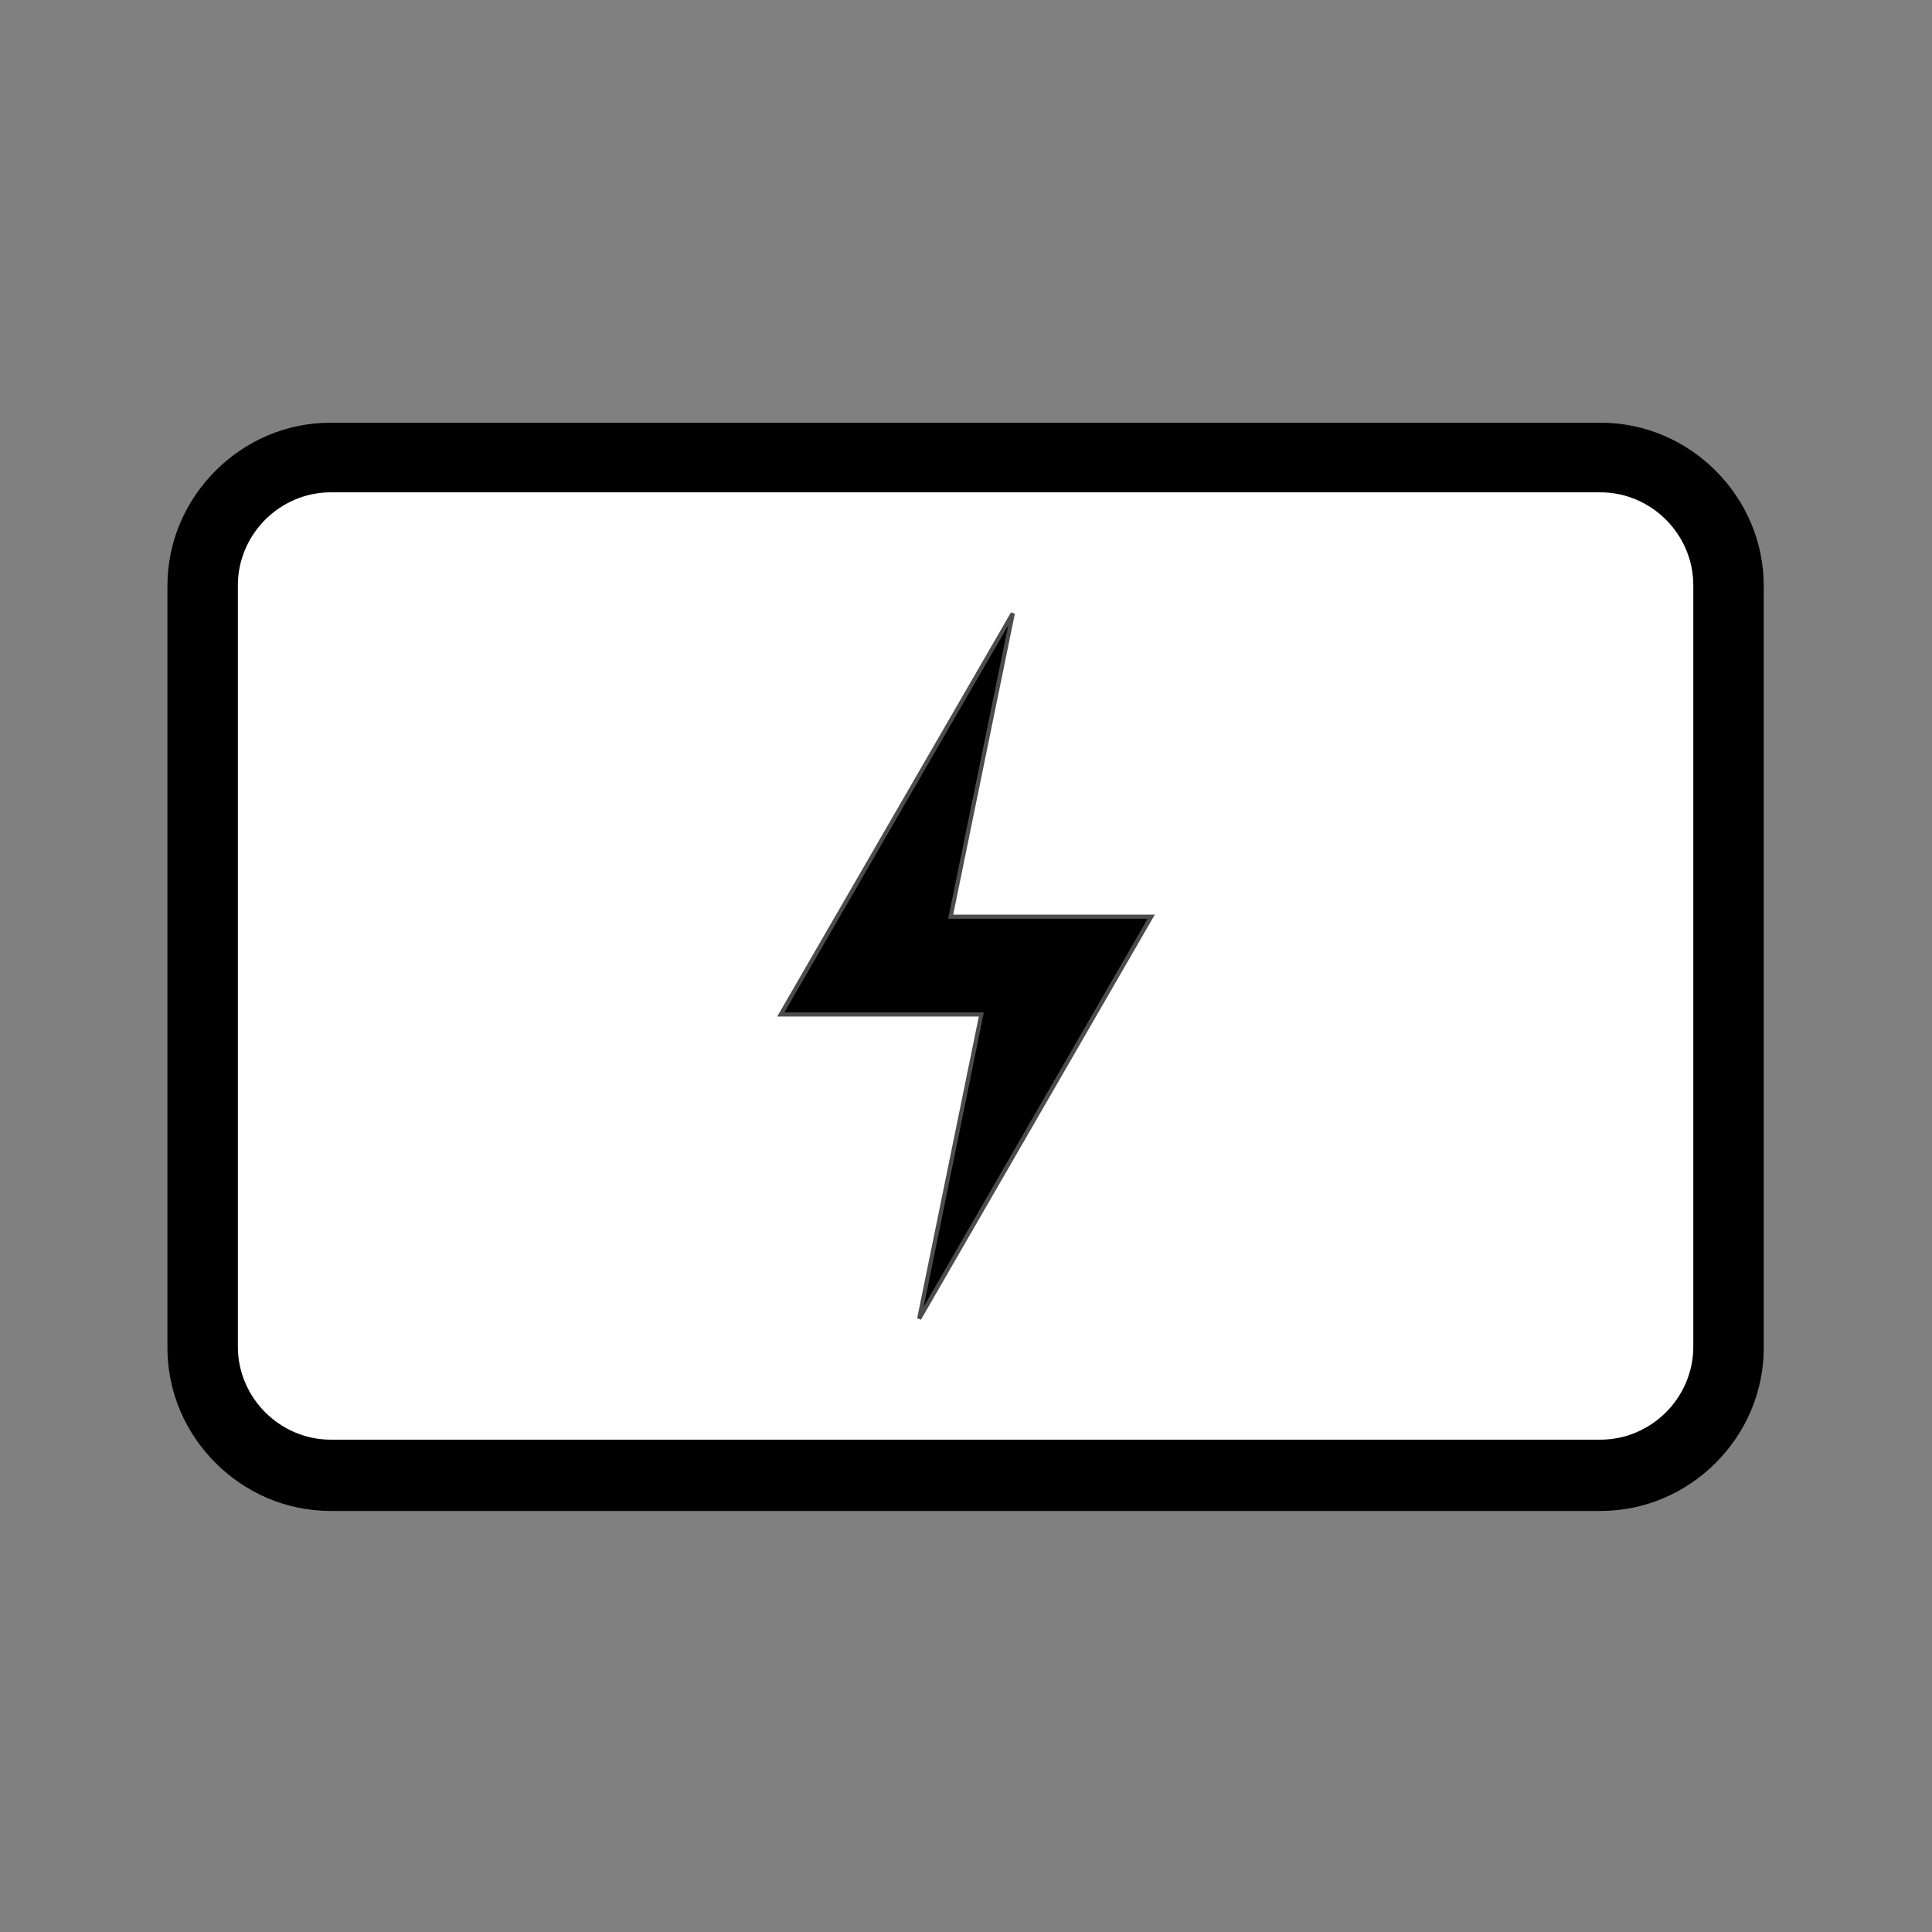 <?xml version="1.0" encoding="UTF-8"?>
<!DOCTYPE svg PUBLIC "-//W3C//DTD SVG 1.1//EN" "http://www.w3.org/Graphics/SVG/1.1/DTD/svg11.dtd">
<!-- Creator: CorelDRAW -->
<svg xmlns="http://www.w3.org/2000/svg" xml:space="preserve" width="16px" height="16px" style="shape-rendering:geometricPrecision; text-rendering:geometricPrecision; image-rendering:optimizeQuality; fill-rule:evenodd; clip-rule:evenodd"
viewBox="0 0 2.331 2.331"
 xmlns:xlink="http://www.w3.org/1999/xlink">
 <rect x="0" y="0" width="2.331" height="2.331" fill="#808080" stroke="none"/>
 <defs>
  <style type="text/css">
   <![CDATA[
    .str0 {stroke:#4C4C4C;stroke-width:0.005}
    .fil3 {fill:none}
    .fil2 {fill:black}
    .fil0 {fill:white}
    .fil1 {fill:black;fill-rule:nonzero}
   ]]>
  </style>
   <clipPath id="id0">
    <path d="M-0 0l2.331 0 0 2.331 -2.331 0 0 -2.331z"/>
   </clipPath>
 </defs>
 <g id="Ebene_x0020_1">
  <g>
  </g>
  <g style="clip-path:url(#id0)">
   <g>
    <g id="_171765600">
     <rect id="_171765384" class="fil0" x="0.245" y="0.552" width="1.84" height="1.227" rx="0.179" ry="0.179"/>
     <path id="_171766800" class="fil1" d="M0.399 0.51l1.532 0c0.054,0 0.103,0.022 0.139,0.058 0.036,0.036 0.058,0.085 0.058,0.139l0 0.919c0,0.054 -0.022,0.103 -0.058,0.139 -0.036,0.036 -0.085,0.058 -0.139,0.058l-1.532 0c-0.054,0 -0.103,-0.022 -0.139,-0.058 -0.036,-0.036 -0.058,-0.085 -0.058,-0.139l0 -0.919c0,-0.054 0.022,-0.103 0.058,-0.139 0.036,-0.036 0.085,-0.058 0.139,-0.058zm1.532 0.084l-1.532 0c-0.031,0 -0.059,0.013 -0.079,0.033 -0.02,0.02 -0.033,0.048 -0.033,0.079l0 0.919c0,0.031 0.013,0.059 0.033,0.079 0.02,0.02 0.048,0.033 0.079,0.033l1.532 0c0.031,0 0.059,-0.013 0.079,-0.033 0.02,-0.02 0.033,-0.048 0.033,-0.079l0 -0.919c0,-0.031 -0.013,-0.059 -0.033,-0.079 -0.02,-0.02 -0.048,-0.033 -0.079,-0.033z"/>
     <polygon id="_171765552" class="fil2 str0" points="1.222,0.74 0.942,1.224 1.184,1.224 1.109,1.591 1.389,1.106 1.147,1.106 "/>
    </g>
   </g>
  </g>
  <polygon class="fil3" points="-0,0 2.331,0 2.331,2.331 -0,2.331 "/>
 </g>
</svg>
